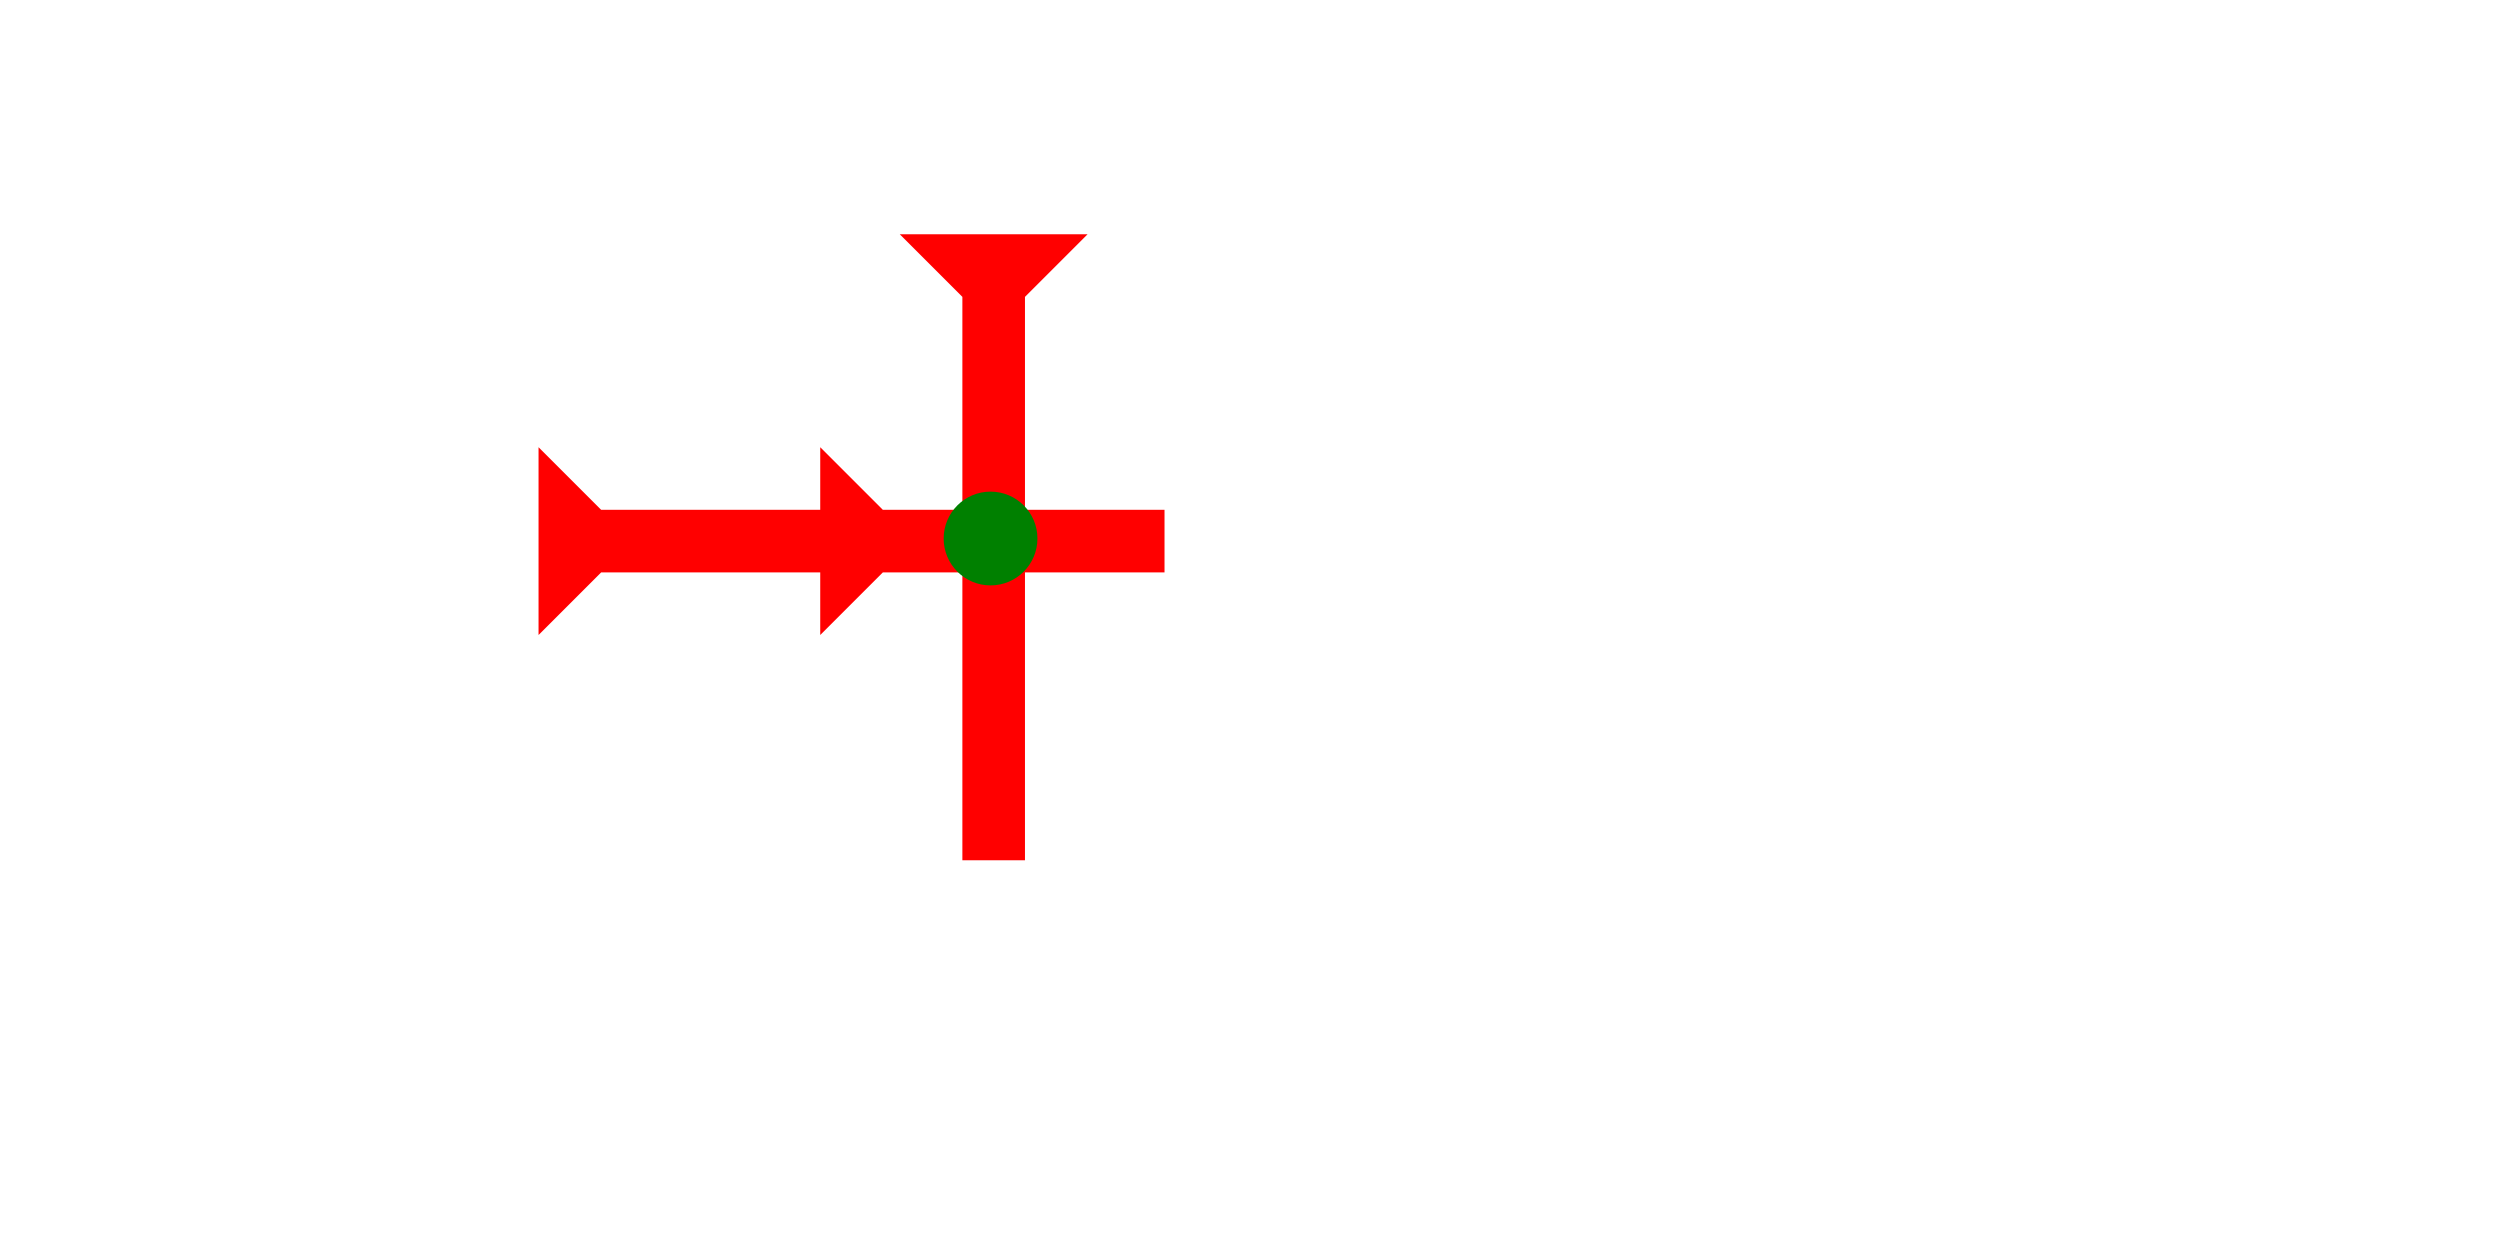 <?xml version="1.0" encoding="UTF-8" standalone="no"?>
<svg
   xmlns:dc="http://purl.org/dc/elements/1.1/"
   xmlns:cc="http://creativecommons.org/ns#"
   xmlns:rdf="http://www.w3.org/1999/02/22-rdf-syntax-ns#"
   xmlns:svg="http://www.w3.org/2000/svg"
   xmlns="http://www.w3.org/2000/svg"
   width="160"
   height="80"
   viewBox="0 0 42.333 21.167"
   version="1.1"
   id="svg8">
  <defs
     id="defs2" />
  <g
     id="layer1">
    <polygon
       points="0,0 12,0 8,4 8,18 12,18 8,22 8,40 4,40 4,22 0,18 4,18 4,4 "
       style="fill:#ff0000"
       id="polygon851"
       transform="matrix(0,-0.265,0.265,0,9.119,10.753)">
      <title
         id="title889">Right Horizontal Head-to-Tail Mark, RHHT</title>
    </polygon>
    <g
       id="g857"
       transform="matrix(0.265,0,0,0.265,15.236,3.967)">
      <title
         id="title853">Down Vertical Mark, DV</title>
      <polygon
         points="8,4 8,40 4,40 4,4 0,0 12,0 "
         style="fill:#ff0000"
         id="polygon855" />
    </g>
    <circle
       style="fill:#008000;fill-rule:evenodd;stroke-width:0.265"
       id="path839"
       cx="16.773"
       cy="9.119"
       r="0.794">
      <title
         id="title907">2 Cross Connector, 2C</title>
    </circle>
  </g>
</svg>
